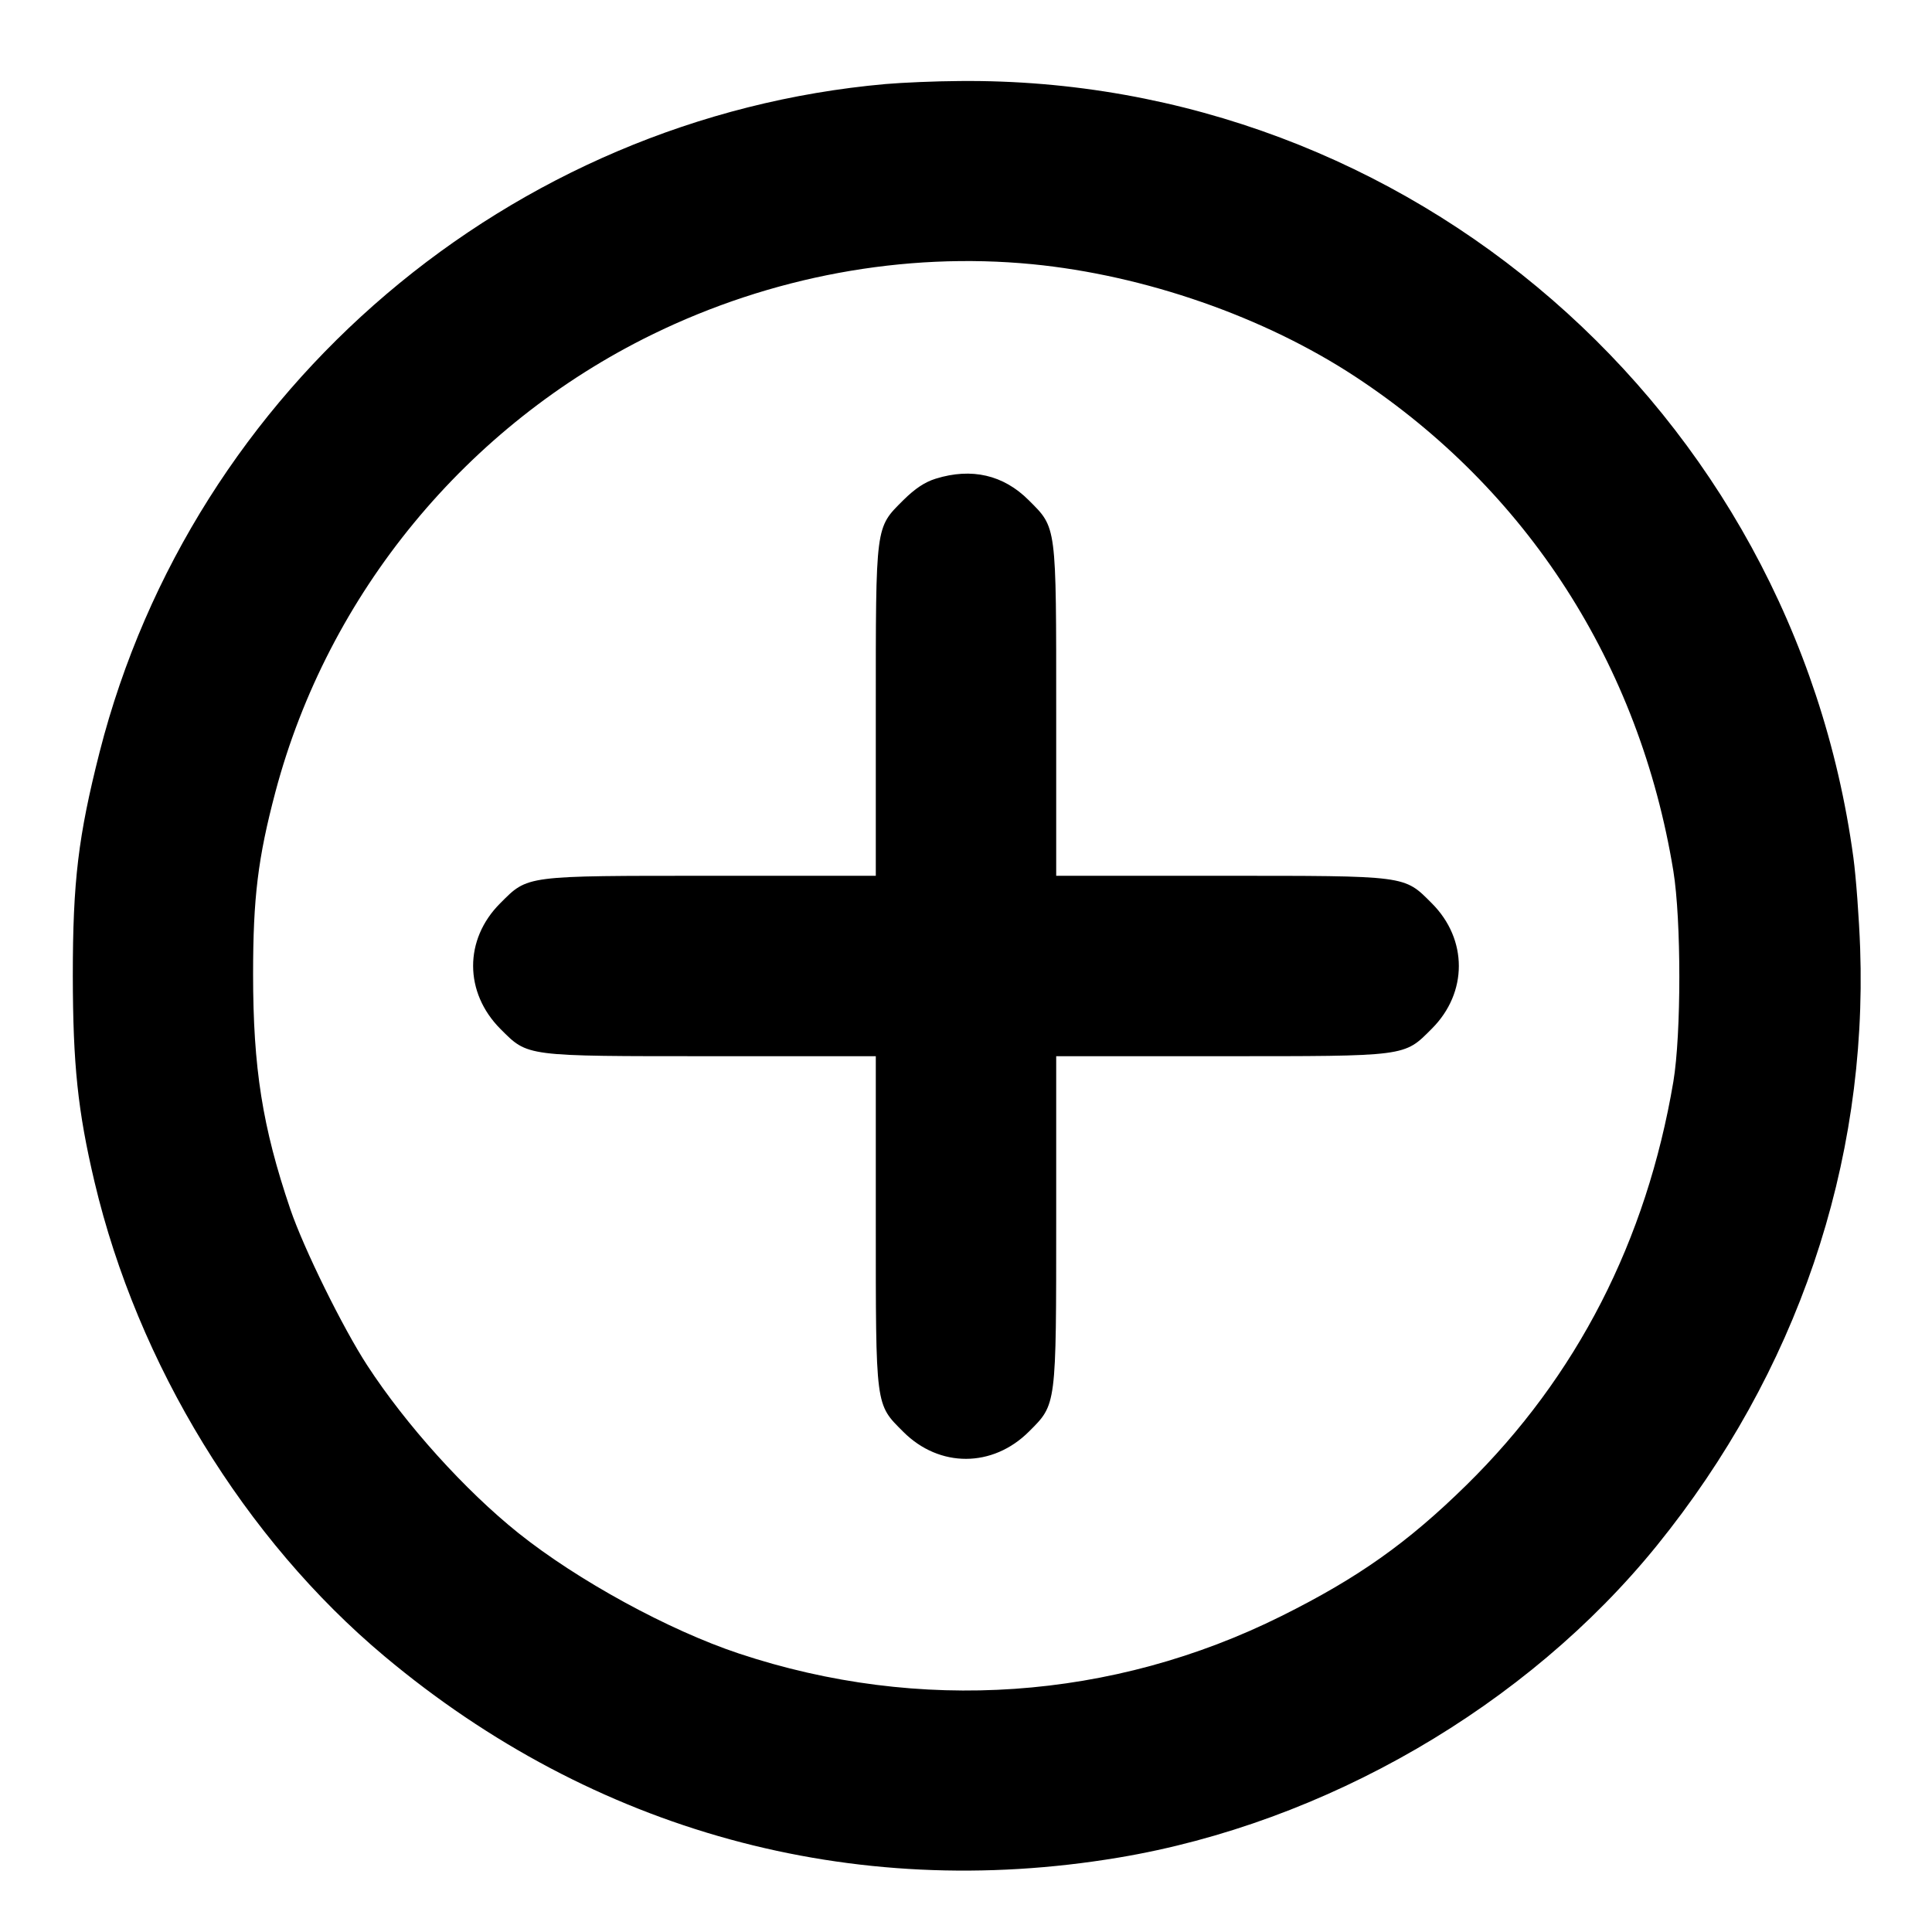 <svg height="16" viewBox="0 0 16 16" width="16" xmlns="http://www.w3.org/2000/svg"><path d="M7.334 0.696 C 4.227 0.972,1.596 3.208,0.825 6.228 C 0.648 6.925,0.603 7.297,0.603 8.080 C 0.604 8.816,0.644 9.201,0.783 9.789 C 1.140 11.298,2.026 12.747,3.186 13.718 C 4.916 15.167,7.054 15.753,9.262 15.384 C 10.975 15.098,12.644 14.130,13.722 12.799 C 14.880 11.368,15.467 9.643,15.405 7.853 C 15.396 7.604,15.371 7.266,15.349 7.102 C 14.846 3.394,11.670 0.636,7.947 0.671 C 7.749 0.672,7.473 0.684,7.334 0.696 M8.549 2.188 C 9.481 2.279,10.469 2.623,11.225 3.120 C 12.648 4.056,13.578 5.502,13.858 7.213 C 13.924 7.619,13.924 8.563,13.858 8.958 C 13.635 10.276,13.059 11.400,12.144 12.299 C 11.658 12.776,11.248 13.067,10.613 13.383 C 9.214 14.080,7.615 14.191,6.120 13.694 C 5.537 13.500,4.785 13.089,4.293 12.696 C 3.851 12.342,3.362 11.800,3.041 11.307 C 2.839 10.997,2.515 10.339,2.404 10.013 C 2.173 9.333,2.096 8.845,2.096 8.067 C 2.096 7.435,2.136 7.105,2.281 6.558 C 2.717 4.916,3.864 3.523,5.400 2.771 C 6.385 2.289,7.487 2.085,8.549 2.188 M7.750 3.964 C 7.659 3.992,7.578 4.046,7.481 4.142 C 7.248 4.375,7.253 4.334,7.253 5.898 L 7.253 7.253 5.898 7.253 C 4.335 7.253,4.375 7.248,4.142 7.481 C 3.842 7.781,3.844 8.220,4.145 8.522 C 4.375 8.751,4.337 8.747,5.898 8.747 L 7.253 8.747 7.253 10.102 C 7.253 11.665,7.248 11.625,7.481 11.858 C 7.780 12.157,8.221 12.156,8.522 11.855 C 8.750 11.627,8.747 11.653,8.747 10.088 L 8.747 8.747 10.102 8.747 C 11.665 8.747,11.625 8.752,11.858 8.519 C 12.156 8.221,12.156 7.779,11.858 7.481 C 11.625 7.248,11.665 7.253,10.102 7.253 L 8.747 7.253 8.747 5.898 C 8.747 4.335,8.752 4.375,8.519 4.142 C 8.310 3.933,8.047 3.872,7.750 3.964 " fill="black" stroke="none" fill-rule="evenodd"></path></svg>